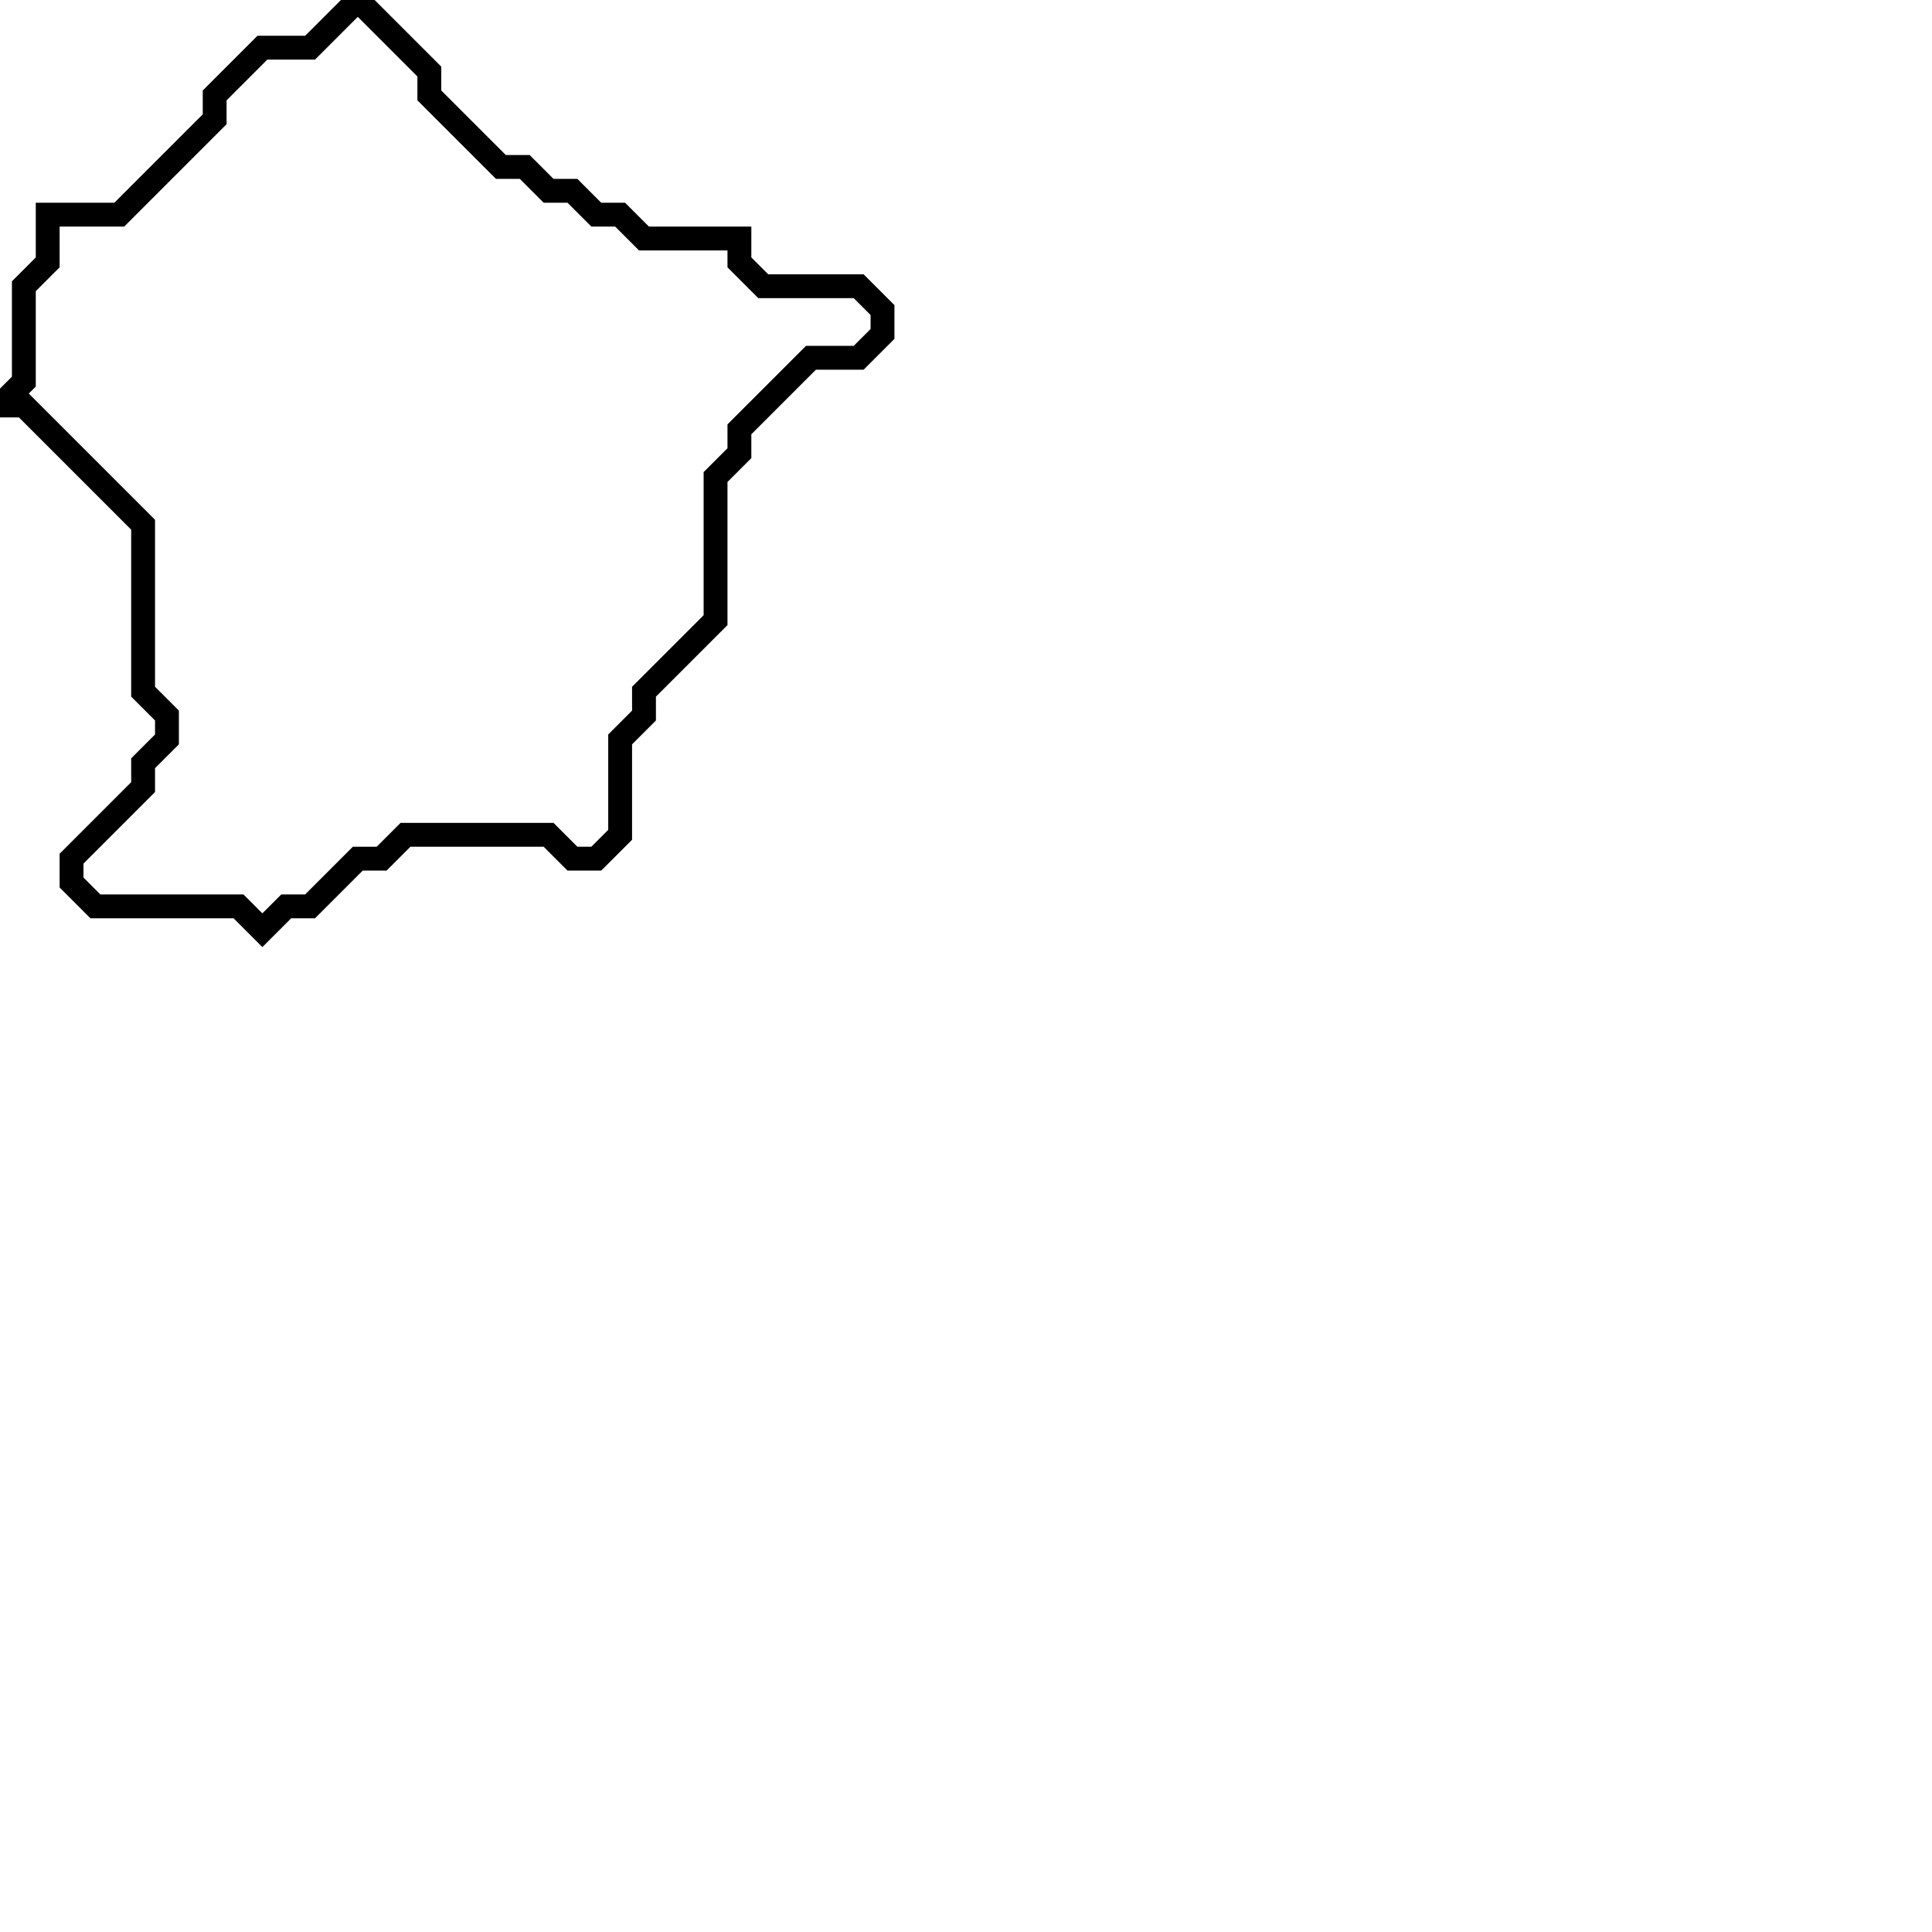 <svg xmlns="http://www.w3.org/2000/svg" width="81" height="81">
  <path d="M 15,0 L 13,2 L 11,2 L 9,4 L 9,5 L 5,9 L 2,9 L 2,11 L 1,12 L 1,16 L 0,17 L 1,17 L 6,22 L 6,29 L 7,30 L 7,31 L 6,32 L 6,33 L 3,36 L 3,37 L 4,38 L 10,38 L 11,39 L 12,38 L 13,38 L 15,36 L 16,36 L 17,35 L 23,35 L 24,36 L 25,36 L 26,35 L 26,31 L 27,30 L 27,29 L 30,26 L 30,20 L 31,19 L 31,18 L 34,15 L 36,15 L 37,14 L 37,13 L 36,12 L 32,12 L 31,11 L 31,10 L 27,10 L 26,9 L 25,9 L 24,8 L 23,8 L 22,7 L 21,7 L 18,4 L 18,3 Z" fill="none" stroke="black" stroke-width="1"/>
</svg>